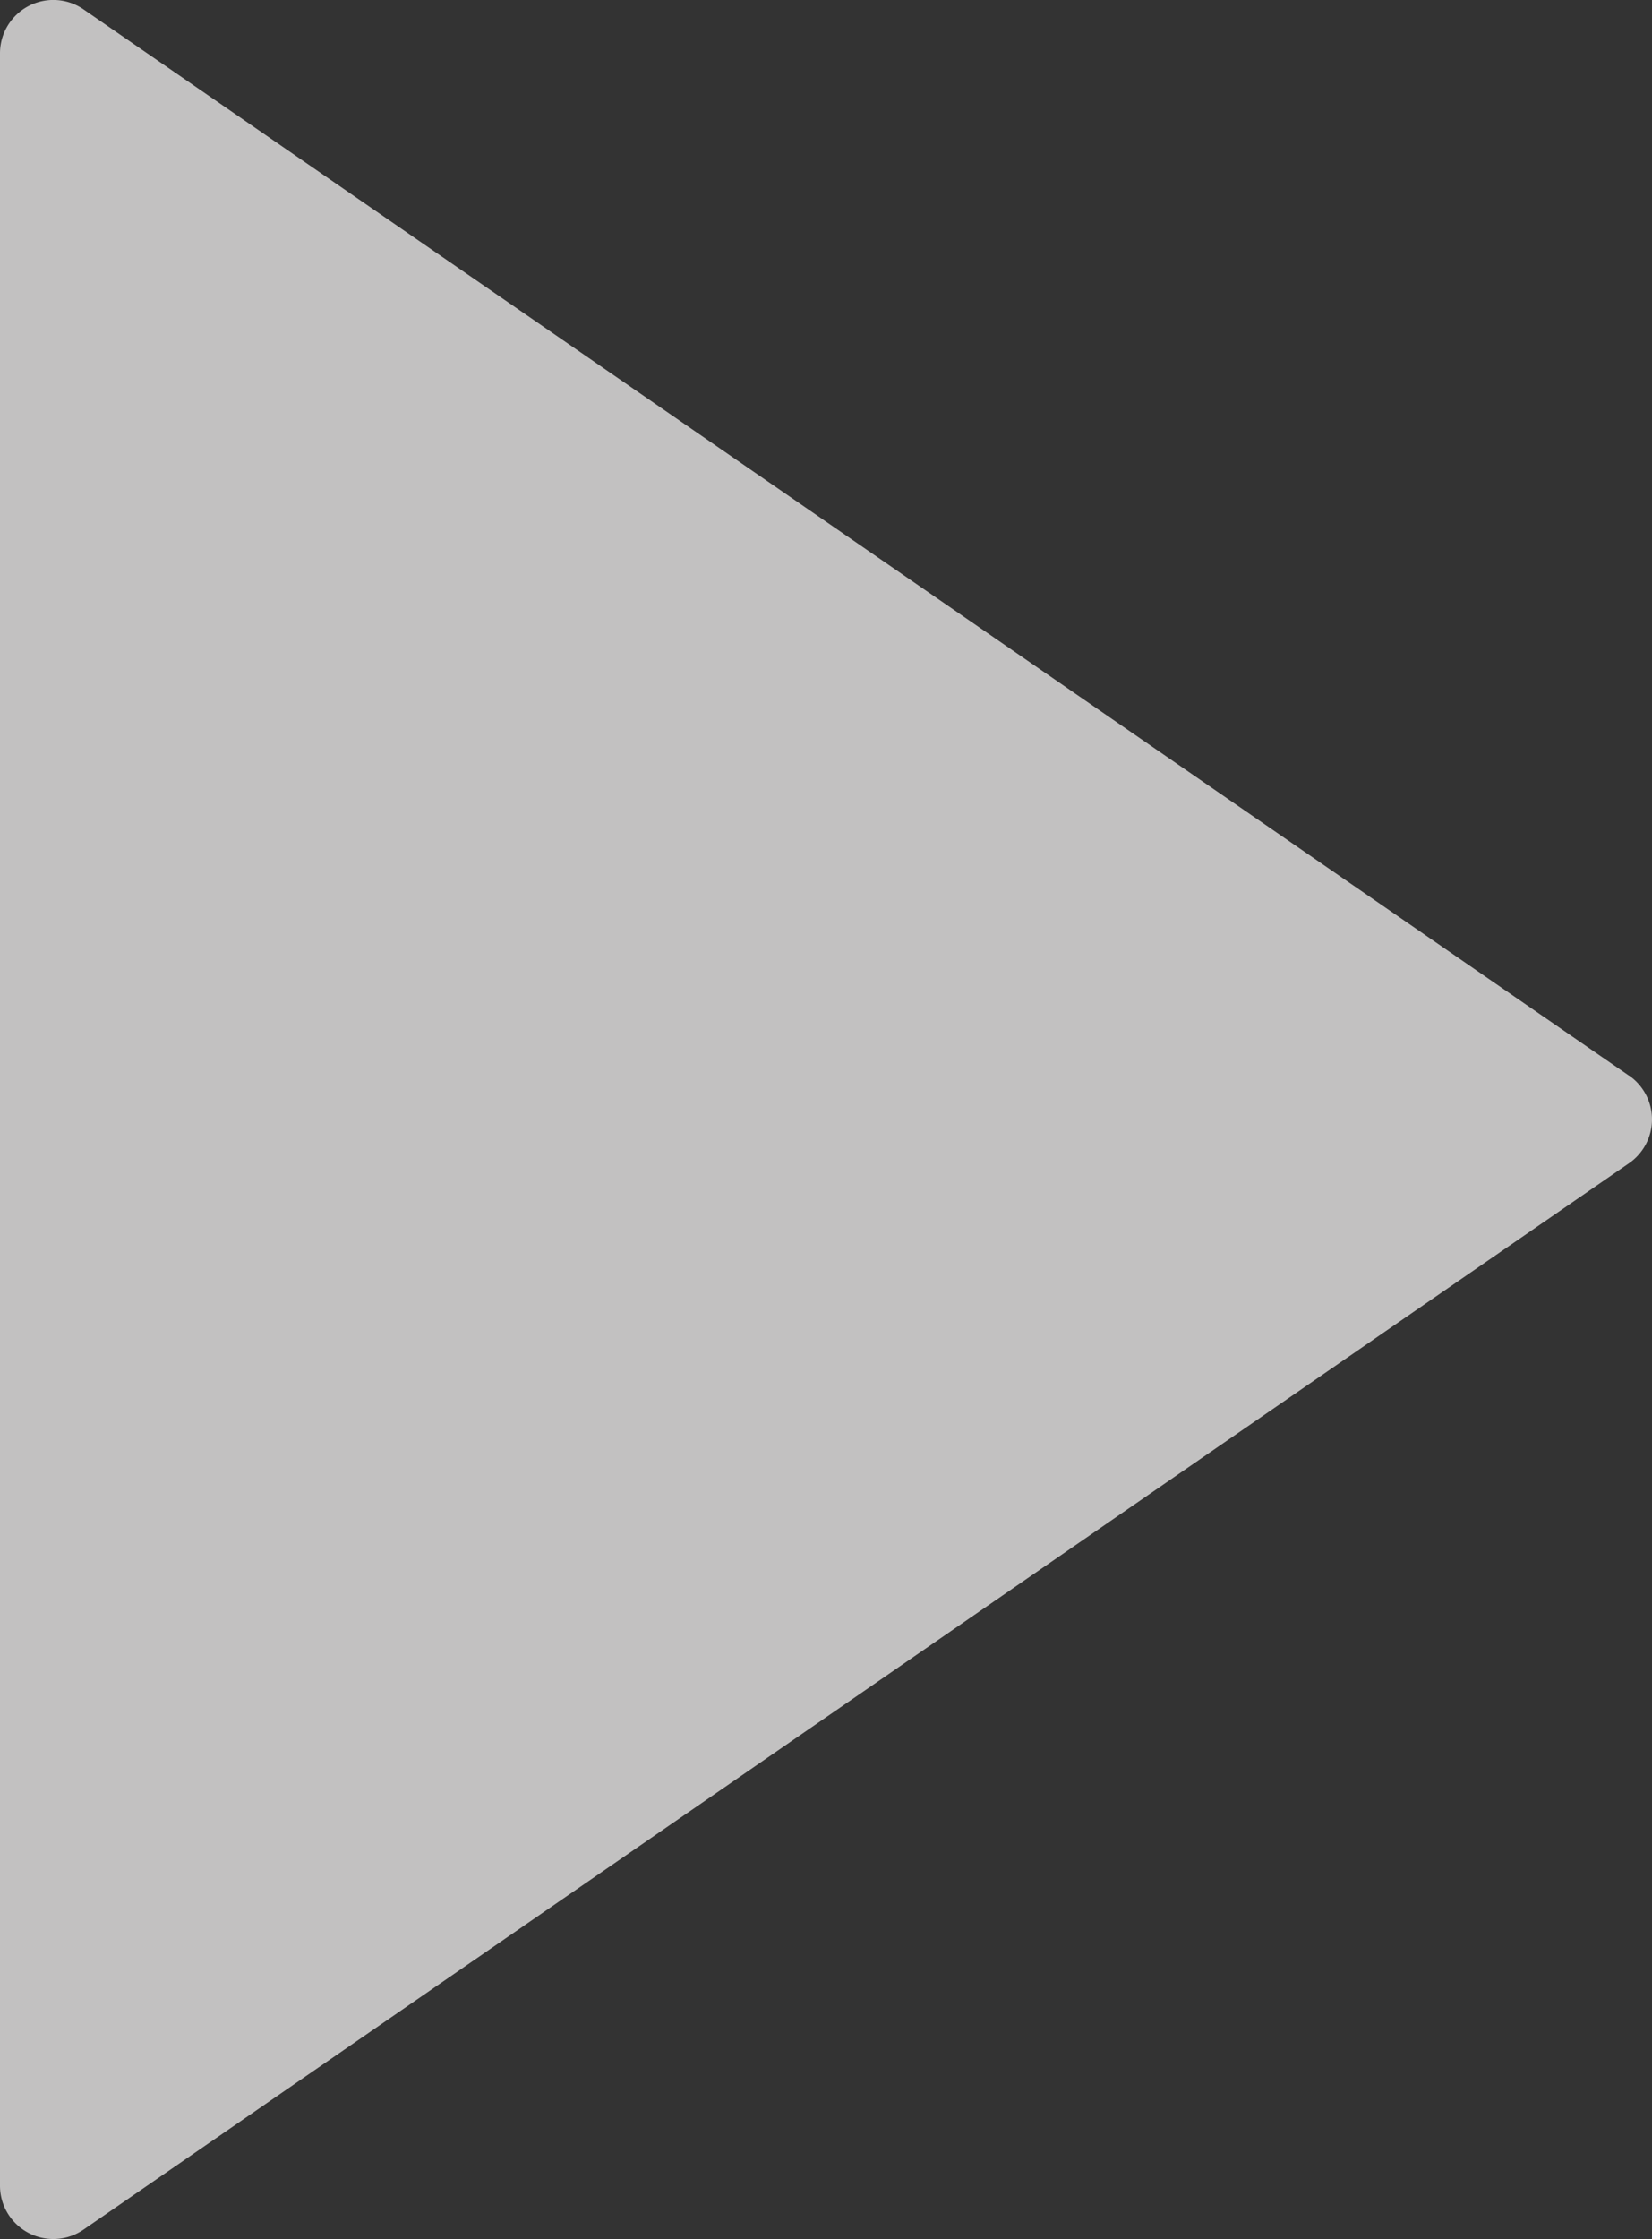 <svg xmlns="http://www.w3.org/2000/svg" viewBox="0 0 48.356 65.513">
  <rect x="0" y="0" width="48.356" height="65.513" fill="#333333" stroke="none"/>
  <defs>
    <style>
      .cls-1 {
        opacity: 0.7;
      }

      .cls-2 {
        fill: #fffdfd;
      }
    </style>
  </defs>
  <g id="play-button" class="cls-1">
    <path id="Path_8" data-name="Path 8" class="cls-2" d="M53.182,31.472,7.946.275A1.56,1.56,0,0,0,5.5,1.558V63.953a1.56,1.56,0,0,0,2.446,1.284l45.236-31.2a1.56,1.56,0,0,0,0-2.568Z" transform="translate(-5.5 0)"/>
  </g>
</svg>
